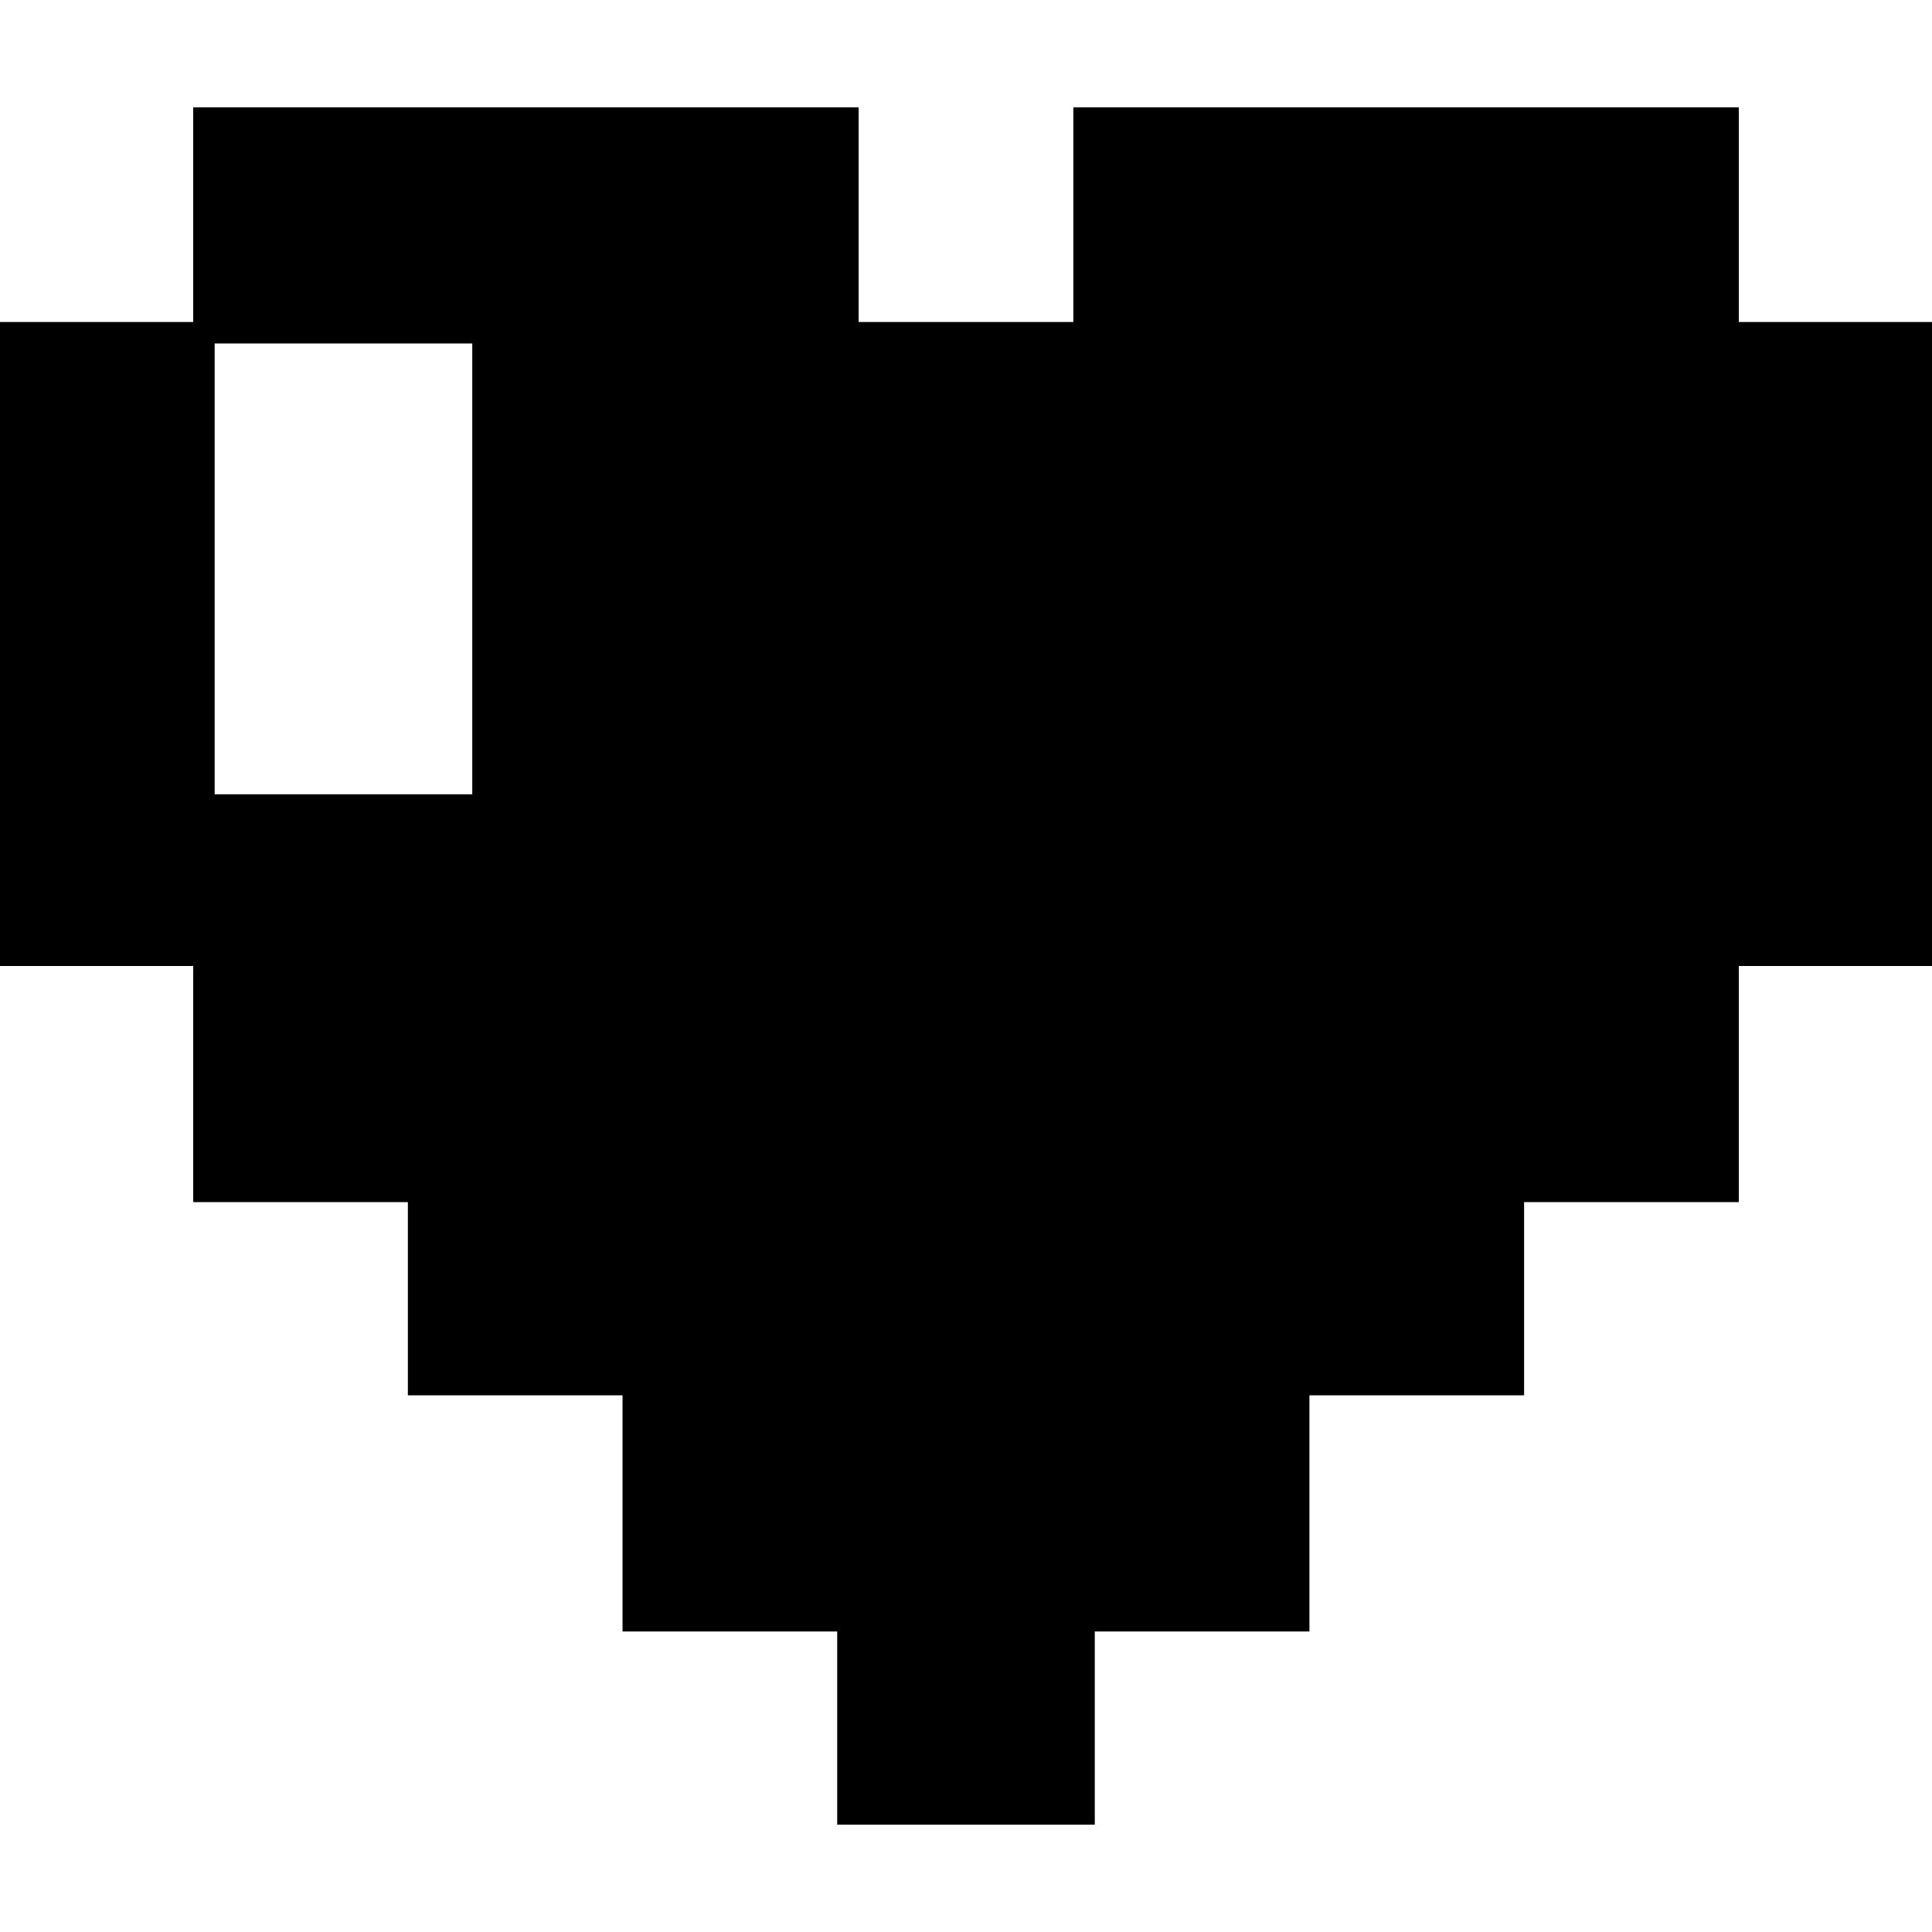 <?xml version="1.0" encoding="utf-8"?><!DOCTYPE svg PUBLIC "-//W3C//DTD SVG 1.1//EN" "http://www.w3.org/Graphics/SVG/1.1/DTD/svg11.dtd"><svg height='300px' width='300px'  fill="#000000" version="1.1" xmlns="http://www.w3.org/2000/svg" xmlns:xlink="http://www.w3.org/1999/xlink" x="0px" y="0px" viewBox="0 5.556 100 88.889" enable-background="new 0 5.556 100 88.889" xml:space="preserve"><g><path d="M90,16.667V5.556H55.556v11.111H44.444V5.556H10v11.111H7.641H0V50h7.641H10v12.223h11.111v10h11.111v12.222h11.111v10
		h13.333v-10h11.11V72.223h0.994h10.117v-10H90V50h2.283H100V16.667 M24.444,29.016v12.096H11.111V29.016V17.778h13.333V29.016z"></path></g></svg>